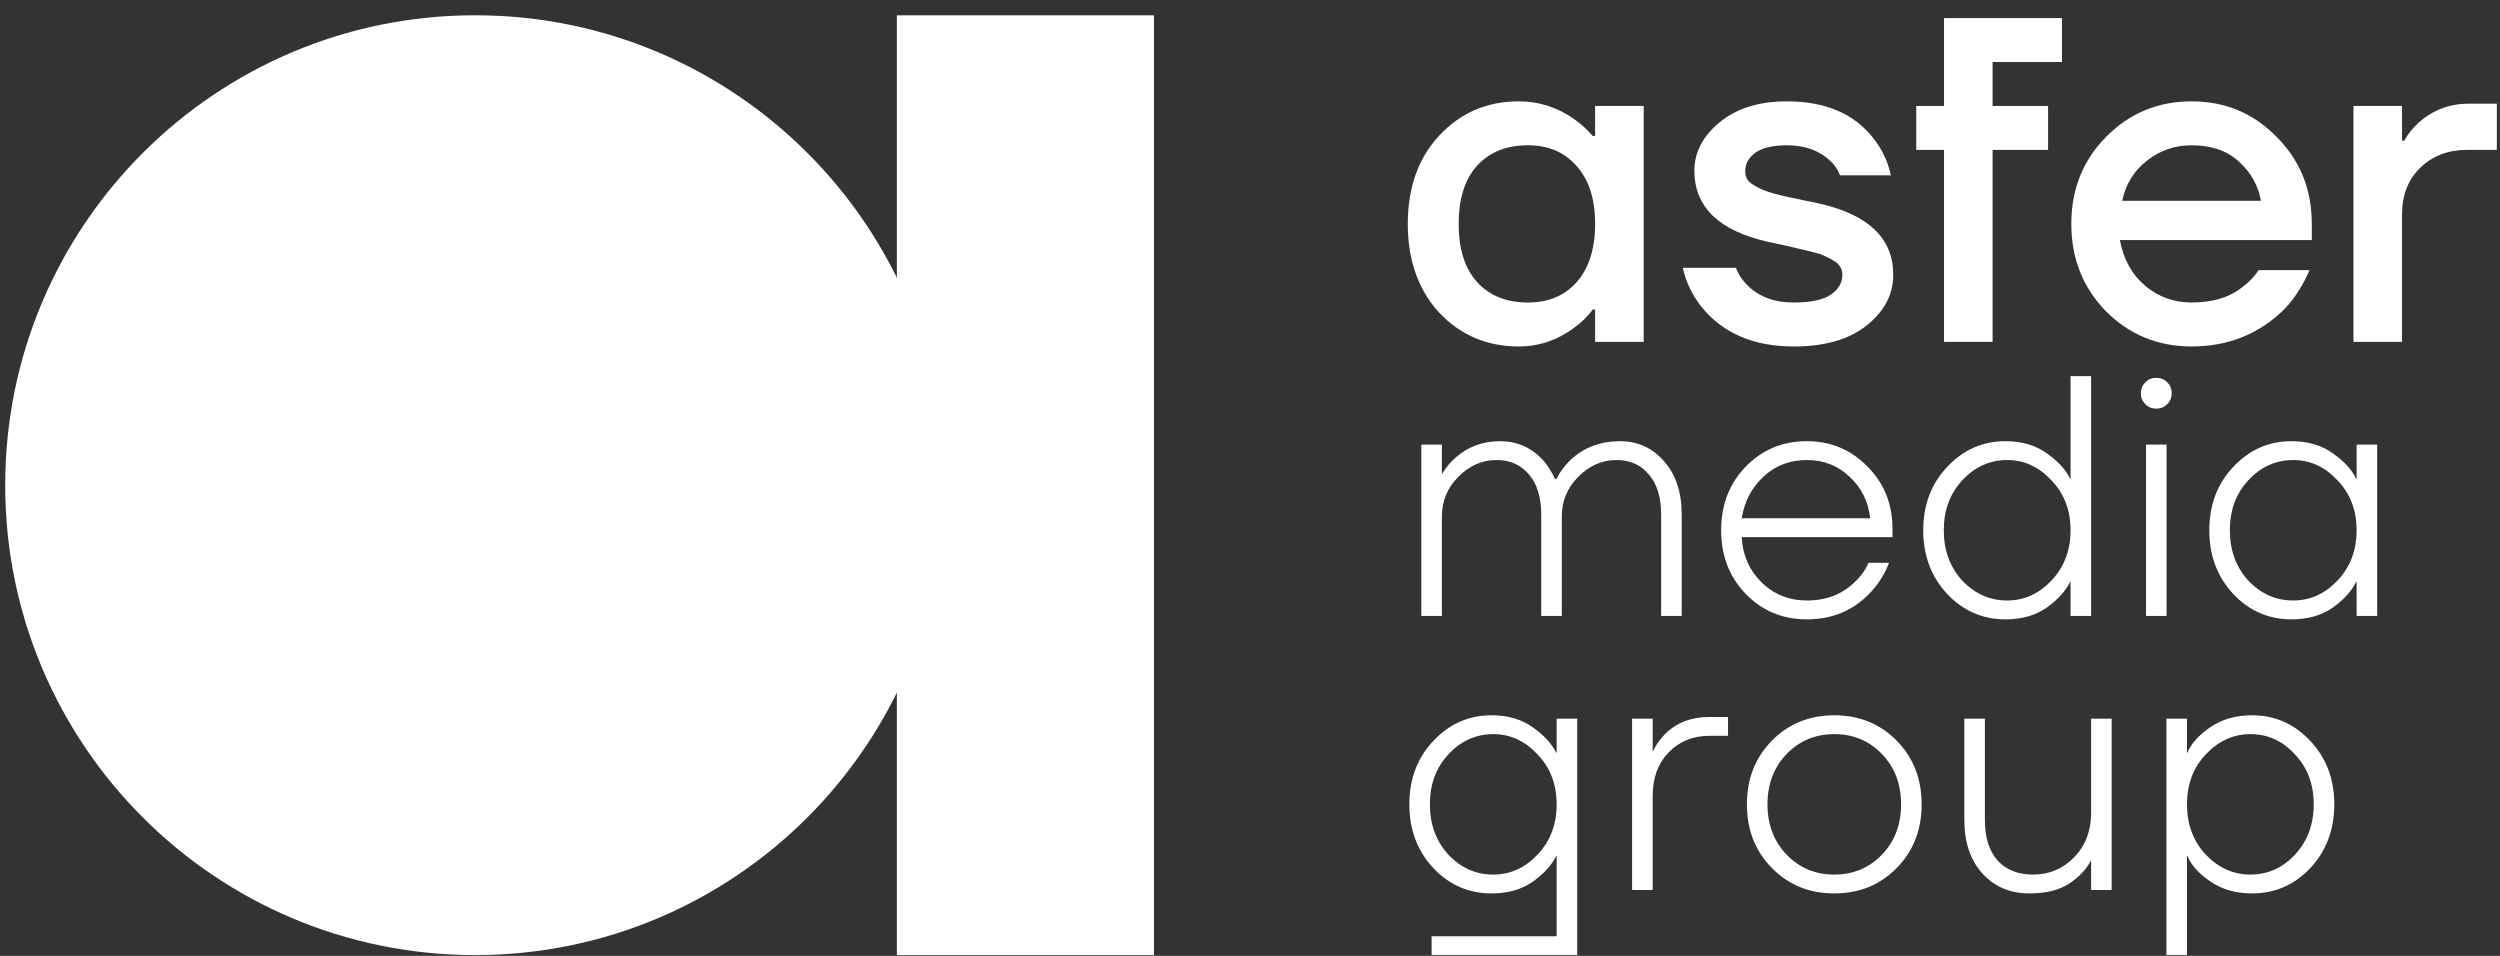 <svg width="136" height="52" viewBox="0 0 136 52" fill="none" xmlns="http://www.w3.org/2000/svg">
<rect x="0" y="0" width="136" height="52" fill="#333333" stroke="none"/>
<path d="M48.789 0.833H62.776V51.958H48.789V0.833Z" fill="white"/>
<path d="M51.409 26.394C51.409 40.512 39.964 51.957 25.846 51.957C11.728 51.957 0.283 40.512 0.283 26.394C0.283 12.276 11.728 0.831 25.846 0.831C39.964 0.831 51.409 12.276 51.409 26.394Z" fill="white"/>
<path d="M117.853 51.957V39.097H118.971V40.961H118.99C119.189 40.464 119.605 39.998 120.239 39.563C120.872 39.128 121.63 38.911 122.512 38.911C123.755 38.911 124.811 39.377 125.681 40.309C126.551 41.228 126.985 42.377 126.985 43.757C126.985 45.136 126.551 46.291 125.681 47.223C124.811 48.143 123.755 48.602 122.512 48.602C121.63 48.602 120.872 48.385 120.239 47.95C119.605 47.515 119.189 47.049 118.99 46.552H118.971V51.957H117.853ZM119.996 41.036C119.313 41.756 118.971 42.663 118.971 43.757C118.971 44.85 119.313 45.763 119.996 46.496C120.692 47.217 121.5 47.577 122.419 47.577C123.364 47.577 124.171 47.217 124.842 46.496C125.526 45.763 125.867 44.85 125.867 43.757C125.867 42.663 125.526 41.756 124.842 41.036C124.171 40.303 123.364 39.936 122.419 39.936C121.5 39.936 120.692 40.303 119.996 41.036Z" fill="white"/>
<path d="M106.86 44.595V39.097H107.978V44.595C107.978 45.552 108.208 46.291 108.668 46.813C109.14 47.323 109.78 47.577 110.587 47.577C111.482 47.577 112.234 47.261 112.843 46.627C113.451 45.993 113.756 45.192 113.756 44.223V39.097H114.874V48.416H113.756V46.832H113.737C113.489 47.304 113.091 47.72 112.544 48.081C111.998 48.428 111.283 48.602 110.401 48.602C109.357 48.602 108.506 48.242 107.848 47.522C107.189 46.801 106.86 45.825 106.86 44.595Z" fill="white"/>
<path d="M96.393 47.223C95.486 46.304 95.032 45.148 95.032 43.757C95.032 42.365 95.486 41.21 96.393 40.29C97.3 39.371 98.431 38.911 99.785 38.911C101.139 38.911 102.27 39.371 103.177 40.29C104.084 41.21 104.537 42.365 104.537 43.757C104.537 45.148 104.084 46.304 103.177 47.223C102.27 48.143 101.139 48.602 99.785 48.602C98.431 48.602 97.3 48.143 96.393 47.223ZM97.194 41.017C96.499 41.738 96.151 42.651 96.151 43.757C96.151 44.862 96.499 45.776 97.194 46.496C97.89 47.217 98.754 47.577 99.785 47.577C100.816 47.577 101.68 47.217 102.376 46.496C103.071 45.776 103.419 44.862 103.419 43.757C103.419 42.651 103.071 41.738 102.376 41.017C101.68 40.296 100.816 39.936 99.785 39.936C98.754 39.936 97.89 40.296 97.194 41.017Z" fill="white"/>
<path d="M88.787 48.416V39.097H89.905V40.868H89.924C90.085 40.52 90.302 40.209 90.576 39.936C91.197 39.315 91.999 39.004 92.98 39.004H94.005V40.029H92.98C92.085 40.029 91.346 40.334 90.762 40.942C90.191 41.539 89.905 42.322 89.905 43.291V48.416H88.787Z" fill="white"/>
<path d="M77.972 47.223C77.103 46.291 76.668 45.136 76.668 43.757C76.668 42.377 77.103 41.228 77.972 40.309C78.842 39.377 79.898 38.911 81.141 38.911C82.023 38.911 82.769 39.128 83.377 39.563C83.986 39.986 84.415 40.452 84.663 40.961H84.682V39.097H85.8V51.957H77.879V50.932H84.682V46.552H84.663C84.415 47.062 83.986 47.534 83.377 47.969C82.769 48.391 82.023 48.602 81.141 48.602C79.898 48.602 78.842 48.143 77.972 47.223ZM78.793 41.036C78.122 41.756 77.786 42.663 77.786 43.757C77.786 44.85 78.122 45.763 78.793 46.496C79.476 47.217 80.29 47.577 81.234 47.577C82.153 47.577 82.955 47.217 83.638 46.496C84.334 45.763 84.682 44.85 84.682 43.757C84.682 42.663 84.334 41.756 83.638 41.036C82.955 40.303 82.153 39.936 81.234 39.936C80.29 39.936 79.476 40.303 78.793 41.036Z" fill="white"/>
<path d="M121.49 32.313C120.621 31.381 120.186 30.226 120.186 28.847C120.186 27.468 120.621 26.318 121.49 25.399C122.36 24.467 123.416 24.001 124.659 24.001C125.541 24.001 126.286 24.218 126.895 24.653C127.504 25.076 127.933 25.542 128.181 26.051H128.2V24.187H129.318V33.506H128.2V31.642H128.181C127.933 32.152 127.504 32.624 126.895 33.059C126.286 33.481 125.541 33.693 124.659 33.693C123.416 33.693 122.36 33.233 121.49 32.313ZM122.31 26.126C121.639 26.846 121.304 27.753 121.304 28.847C121.304 29.94 121.639 30.853 122.31 31.586C122.994 32.307 123.808 32.667 124.752 32.667C125.671 32.667 126.473 32.307 127.156 31.586C127.852 30.853 128.2 29.94 128.2 28.847C128.2 27.753 127.852 26.846 127.156 26.126C126.473 25.393 125.671 25.026 124.752 25.026C123.808 25.026 122.994 25.393 122.31 26.126Z" fill="white"/>
<path d="M116.706 21.988C116.544 21.827 116.463 21.628 116.463 21.392C116.463 21.156 116.544 20.957 116.706 20.795C116.867 20.634 117.066 20.553 117.302 20.553C117.538 20.553 117.737 20.634 117.898 20.795C118.06 20.957 118.141 21.156 118.141 21.392C118.141 21.628 118.06 21.827 117.898 21.988C117.737 22.15 117.538 22.23 117.302 22.23C117.066 22.23 116.867 22.15 116.706 21.988ZM116.743 33.506V24.187H117.861V33.506H116.743Z" fill="white"/>
<path d="M105.929 32.313C105.059 31.381 104.624 30.226 104.624 28.847C104.624 27.468 105.059 26.318 105.929 25.399C106.798 24.467 107.855 24.001 109.097 24.001C109.979 24.001 110.725 24.218 111.334 24.653C111.942 25.076 112.371 25.542 112.62 26.051H112.638V20.46H113.756V33.506H112.638V31.642H112.62C112.371 32.152 111.942 32.624 111.334 33.059C110.725 33.481 109.979 33.693 109.097 33.693C107.855 33.693 106.798 33.233 105.929 32.313ZM106.749 26.126C106.078 26.846 105.742 27.753 105.742 28.847C105.742 29.94 106.078 30.853 106.749 31.586C107.432 32.307 108.246 32.667 109.19 32.667C110.11 32.667 110.911 32.307 111.595 31.586C112.29 30.853 112.638 29.94 112.638 28.847C112.638 27.753 112.29 26.846 111.595 26.126C110.911 25.393 110.11 25.026 109.19 25.026C108.246 25.026 107.432 25.393 106.749 26.126Z" fill="white"/>
<path d="M94.973 32.313C94.078 31.394 93.631 30.238 93.631 28.847C93.631 27.455 94.078 26.3 94.973 25.38C95.867 24.461 96.973 24.001 98.29 24.001C99.595 24.001 100.695 24.461 101.589 25.38C102.496 26.287 102.95 27.412 102.95 28.753V29.22H94.749C94.799 30.201 95.159 31.021 95.83 31.68C96.501 32.338 97.321 32.667 98.29 32.667C99.359 32.667 100.235 32.326 100.918 31.642C101.241 31.344 101.484 31.002 101.645 30.617H102.763C102.54 31.201 102.223 31.717 101.813 32.164C100.893 33.183 99.719 33.693 98.29 33.693C96.973 33.693 95.867 33.233 94.973 32.313ZM94.749 28.194H101.738C101.639 27.287 101.266 26.536 100.62 25.939C99.986 25.33 99.21 25.026 98.29 25.026C97.371 25.026 96.588 25.324 95.942 25.921C95.296 26.517 94.898 27.275 94.749 28.194Z" fill="white"/>
<path d="M77.32 33.506V24.187H78.438V25.771H78.457C78.656 25.436 78.898 25.144 79.184 24.896C79.855 24.299 80.662 24.001 81.607 24.001C82.526 24.001 83.303 24.343 83.936 25.026C84.197 25.324 84.415 25.666 84.589 26.051H84.682C84.831 25.716 85.08 25.374 85.427 25.026C86.161 24.343 87.061 24.001 88.13 24.001C89.087 24.001 89.882 24.361 90.516 25.082C91.162 25.803 91.485 26.778 91.485 28.008V33.506H90.366V28.008C90.366 27.051 90.143 26.318 89.695 25.809C89.261 25.287 88.677 25.026 87.944 25.026C87.148 25.026 86.453 25.33 85.856 25.939C85.26 26.536 84.962 27.256 84.962 28.101V33.506H83.843V28.008C83.843 27.051 83.62 26.318 83.172 25.809C82.737 25.287 82.153 25.026 81.42 25.026C80.625 25.026 79.929 25.33 79.333 25.939C78.737 26.536 78.438 27.256 78.438 28.101V33.506H77.32Z" fill="white"/>
<path d="M128.029 18.596V5.764H130.67V7.651H130.796C130.981 7.299 131.249 6.963 131.601 6.645C132.373 5.974 133.279 5.638 134.319 5.638H135.828V8.154H134.193C133.17 8.154 132.323 8.482 131.652 9.136C130.998 9.773 130.67 10.62 130.67 11.677V18.596H128.029Z" fill="white"/>
<path d="M114.566 16.936C113.308 15.644 112.679 14.059 112.679 12.18C112.679 10.302 113.308 8.725 114.566 7.45C115.841 6.158 117.392 5.513 119.22 5.513C121.049 5.513 122.592 6.158 123.85 7.45C125.125 8.725 125.762 10.302 125.762 12.18V13.061H115.321C115.522 14.117 115.983 14.948 116.704 15.552C117.426 16.155 118.264 16.457 119.22 16.457C120.395 16.457 121.334 16.164 122.038 15.577C122.357 15.342 122.634 15.048 122.869 14.696H125.636C125.284 15.518 124.84 16.214 124.303 16.785C122.927 18.16 121.233 18.848 119.22 18.848C117.392 18.848 115.841 18.21 114.566 16.936ZM115.446 10.922H122.995C122.844 10.083 122.441 9.371 121.787 8.783C121.149 8.196 120.294 7.903 119.22 7.903C118.315 7.903 117.51 8.18 116.805 8.733C116.101 9.27 115.648 10 115.446 10.922Z" fill="white"/>
<path d="M104.245 8.154V5.764H105.755V0.984H112.171V3.374H108.396V5.764H111.416V8.154H108.396V18.596H105.755V8.154H104.245Z" fill="white"/>
<path d="M91.545 14.57H94.438C94.556 14.906 94.765 15.225 95.067 15.527C95.688 16.147 96.526 16.457 97.583 16.457C98.506 16.457 99.177 16.315 99.596 16.03C100.015 15.745 100.225 15.384 100.225 14.948C100.225 14.797 100.192 14.663 100.124 14.545C100.057 14.411 99.94 14.294 99.772 14.193C99.605 14.092 99.445 14.008 99.294 13.941C99.143 13.857 98.917 13.782 98.615 13.715C98.313 13.631 98.07 13.572 97.885 13.539C97.701 13.489 97.415 13.421 97.03 13.338C96.661 13.254 96.384 13.195 96.199 13.161C93.516 12.557 92.174 11.266 92.174 9.287C92.174 8.28 92.635 7.4 93.558 6.645C94.48 5.89 95.696 5.513 97.206 5.513C99.303 5.513 100.871 6.184 101.911 7.525C102.381 8.112 102.699 8.783 102.867 9.538H100.099C99.965 9.203 99.781 8.934 99.546 8.733C98.959 8.18 98.179 7.903 97.206 7.903C96.451 7.903 95.881 8.037 95.495 8.305C95.126 8.574 94.941 8.909 94.941 9.312C94.941 9.463 94.975 9.605 95.042 9.74C95.109 9.857 95.227 9.966 95.394 10.067C95.562 10.167 95.721 10.251 95.872 10.318C96.04 10.385 96.266 10.461 96.552 10.545C96.837 10.612 97.08 10.671 97.281 10.721C97.483 10.754 97.759 10.813 98.112 10.897C98.481 10.964 98.766 11.023 98.967 11.073C101.651 11.677 102.993 12.969 102.993 14.948C102.993 16.021 102.506 16.944 101.533 17.715C100.577 18.47 99.261 18.848 97.583 18.848C95.403 18.848 93.734 18.135 92.576 16.709C92.056 16.055 91.713 15.342 91.545 14.57Z" fill="white"/>
<path d="M78.295 17.011C77.154 15.77 76.584 14.159 76.584 12.18C76.584 10.201 77.154 8.599 78.295 7.374C79.452 6.133 80.895 5.513 82.623 5.513C83.713 5.513 84.711 5.831 85.617 6.469C86.002 6.737 86.346 7.047 86.648 7.4H86.774V5.764H89.416V18.596H86.774V16.835H86.648C86.397 17.187 86.053 17.523 85.617 17.841C84.711 18.512 83.713 18.848 82.623 18.848C80.895 18.848 79.452 18.235 78.295 17.011ZM80.358 9.01C79.687 9.748 79.352 10.805 79.352 12.18C79.352 13.556 79.687 14.612 80.358 15.35C81.029 16.088 81.952 16.457 83.126 16.457C84.233 16.457 85.113 16.088 85.768 15.35C86.439 14.595 86.774 13.539 86.774 12.18C86.774 10.821 86.439 9.773 85.768 9.035C85.113 8.28 84.233 7.903 83.126 7.903C81.952 7.903 81.029 8.272 80.358 9.01Z" fill="white"/>
</svg>
